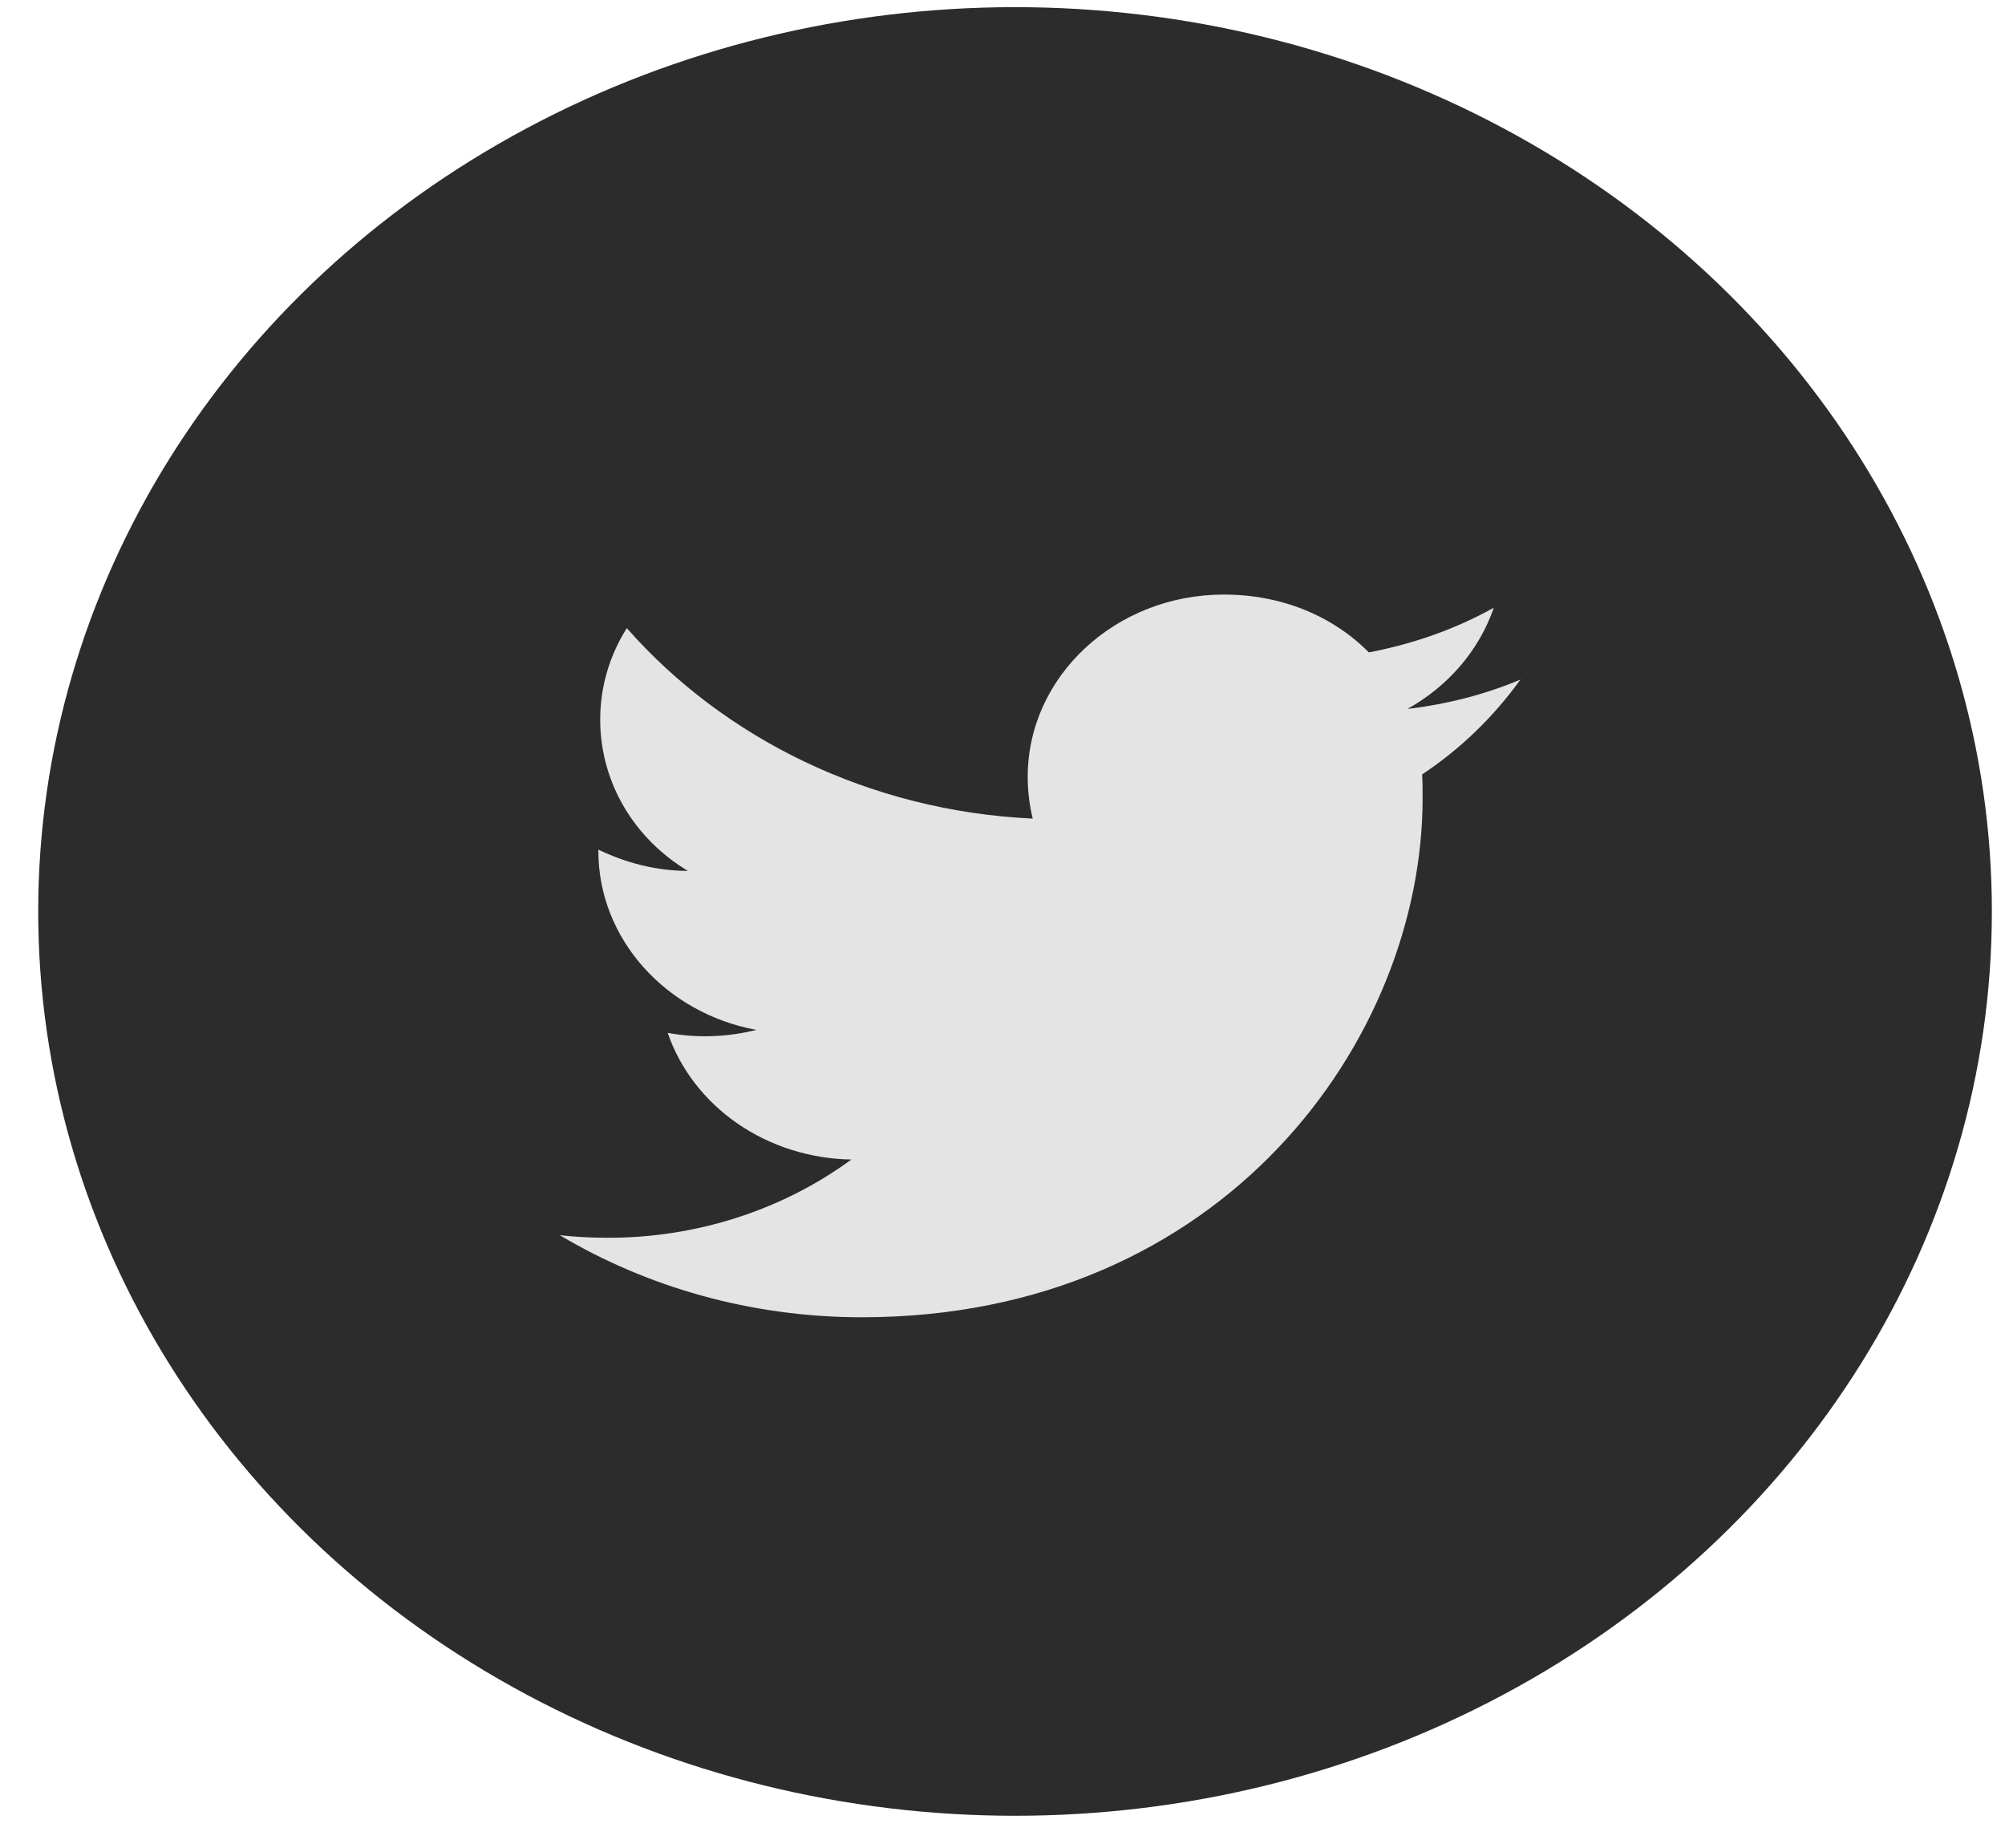 <svg width="51" height="47" viewBox="0 0 51 47" fill="none" xmlns="http://www.w3.org/2000/svg">
<ellipse cx="25.819" cy="23.182" rx="24.847" ry="23" fill="#2C2C2C"/>
<path d="M38.674 17.285C37.774 17.663 36.805 17.912 35.8 18.031C36.828 17.458 37.622 16.549 37.996 15.457C37.027 15.998 35.952 16.377 34.819 16.593C33.896 15.663 32.6 15.122 31.128 15.122C28.383 15.122 26.141 17.198 26.141 19.761C26.141 20.128 26.188 20.485 26.269 20.82C22.111 20.626 18.409 18.777 15.944 15.976C15.512 16.658 15.267 17.458 15.267 18.301C15.267 19.912 16.143 21.339 17.497 22.15C16.668 22.15 15.897 21.934 15.22 21.61V21.642C15.22 23.891 16.949 25.772 19.238 26.194C18.503 26.38 17.731 26.406 16.984 26.27C17.301 27.191 17.922 27.998 18.76 28.576C19.598 29.154 20.611 29.474 21.656 29.491C19.884 30.789 17.689 31.491 15.43 31.481C15.033 31.481 14.636 31.459 14.239 31.416C16.458 32.735 19.098 33.503 21.924 33.503C31.128 33.503 36.186 26.432 36.186 20.301C36.186 20.096 36.186 19.901 36.174 19.696C37.155 19.047 37.996 18.225 38.674 17.285Z" fill="#E4E4E4"/>
</svg>
